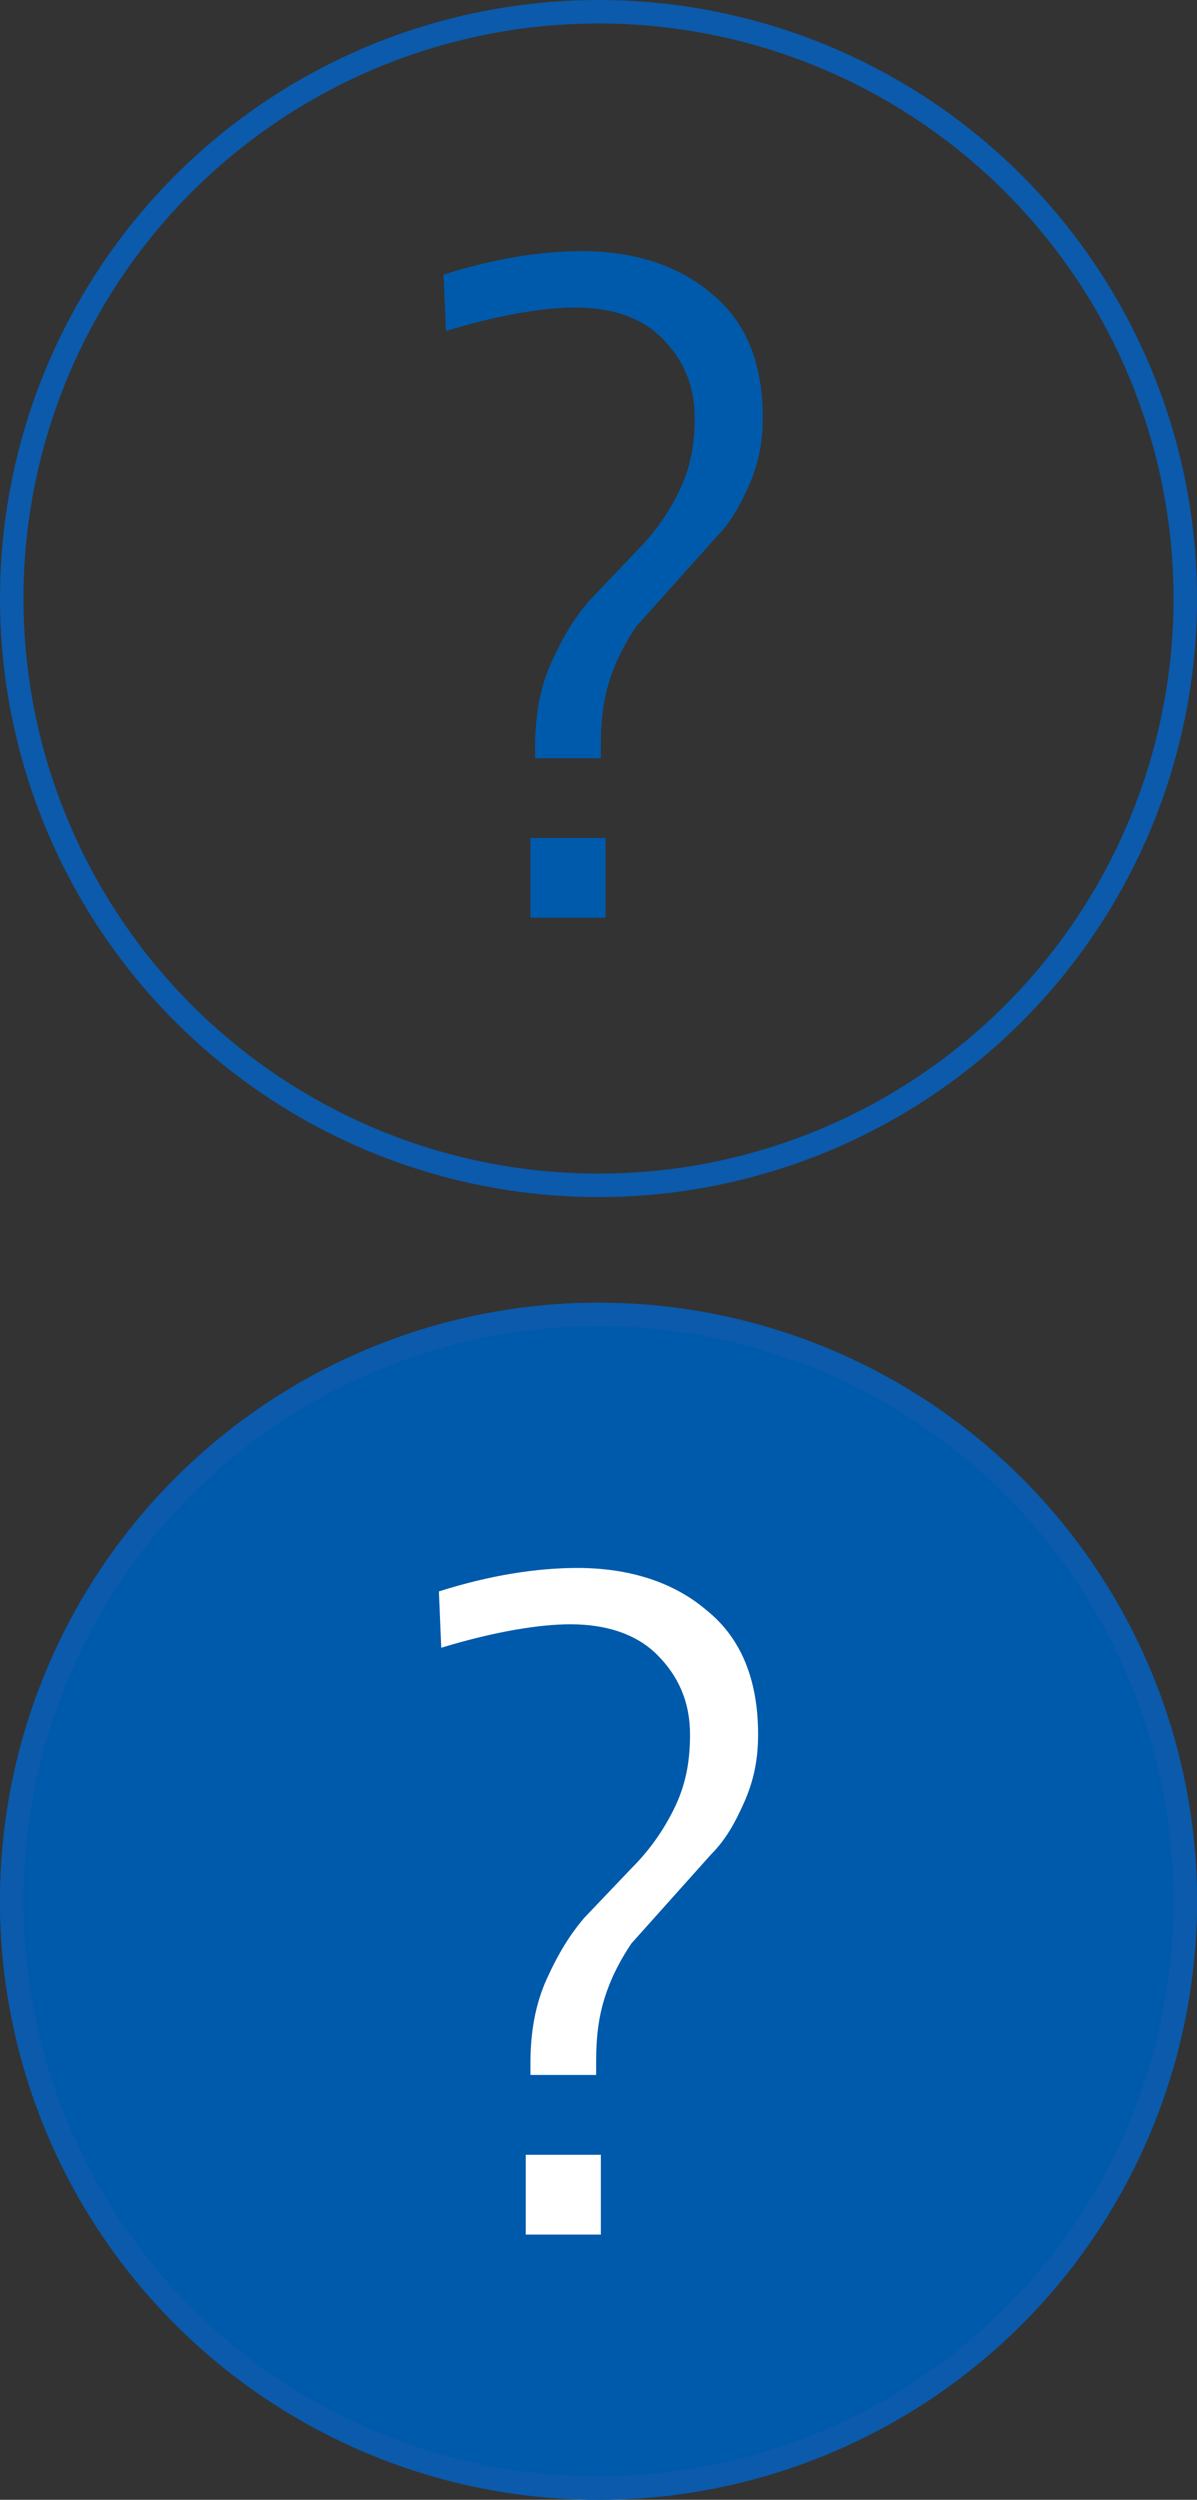 <?xml version="1.0" encoding="utf-8"?>
<!-- Generator: Adobe Illustrator 23.1.1, SVG Export Plug-In . SVG Version: 6.00 Build 0)  -->
<svg version="1.1" id="Camada_1" xmlns="http://www.w3.org/2000/svg" xmlns:xlink="http://www.w3.org/1999/xlink" x="0px" y="0px"
	 viewBox="0 0 51 106.5" style="enable-background:new 0 0 51 106.5;" xml:space="preserve">
<rect x="0" y="0" width="51" height="106.5" fill="#333333" stroke="none"/>
<style type="text/css">
	.st0{fill:none;}
	.st1{fill:none;stroke:#0B5AAB;}
	.st2{enable-background:new    ;}
	.st3{fill:#005AAB;}
	.st4{fill:#005AAB;stroke:#0B5AAB;}
	.st5{fill:#FFFFFF;}
</style>
<g transform="translate(-1749 -119)">
	<g>
		<g transform="translate(1751 121)">
			<circle class="st0" cx="23.5" cy="23.5" r="25.5"/>
			<circle class="st1" cx="23.5" cy="23.5" r="25"/>
		</g>
		<g class="st2">
			<path class="st3" d="M1768,133.1l-0.1-2.4c2.2-0.7,4.2-1,5.9-1c2.2,0,4.1,0.6,5.5,1.8c1.5,1.2,2.2,3,2.2,5.3c0,1.1-0.2,2-0.6,2.9
				s-0.8,1.6-1.4,2.2l-1.7,1.9l-1.7,1.9c-0.4,0.6-0.8,1.3-1.1,2.2s-0.4,1.8-0.4,2.8v0.6h-2.8v-0.5c0-1.3,0.2-2.5,0.7-3.6
				c0.5-1.1,1-1.9,1.6-2.6l2-2.1c0.7-0.7,1.3-1.5,1.8-2.5c0.5-1,0.7-2,0.7-3.2c0-1.4-0.5-2.5-1.4-3.4s-2.2-1.3-3.7-1.3
				C1772.2,132.1,1770.3,132.4,1768,133.1z M1771.6,158.1v-3.4h3.2v3.4H1771.6z"/>
		</g>
	</g>
	<g>
		<g transform="translate(1751 121)">
			<circle class="st3" cx="23.5" cy="79" r="25.5"/>
			<circle class="st4" cx="23.5" cy="79" r="25"/>
		</g>
		<g class="st2">
			<path class="st5" d="M1767.8,189.2l-0.1-2.4c2.2-0.7,4.2-1,5.9-1c2.2,0,4.1,0.6,5.5,1.8c1.5,1.2,2.2,3,2.2,5.3
				c0,1.1-0.2,2-0.6,2.9s-0.8,1.6-1.4,2.2l-1.7,1.9l-1.7,1.9c-0.4,0.6-0.8,1.3-1.1,2.2s-0.4,1.8-0.4,2.8v0.6h-2.8v-0.5
				c0-1.3,0.2-2.5,0.7-3.6c0.5-1.1,1-1.9,1.6-2.6l2-2.1c0.7-0.7,1.3-1.5,1.8-2.5c0.5-1,0.7-2,0.7-3.2c0-1.4-0.5-2.5-1.4-3.4
				s-2.2-1.3-3.7-1.3C1772,188.2,1770.1,188.5,1767.8,189.2z M1771.4,214.2v-3.4h3.2v3.4H1771.4z"/>
		</g>
	</g>
</g>
</svg>
